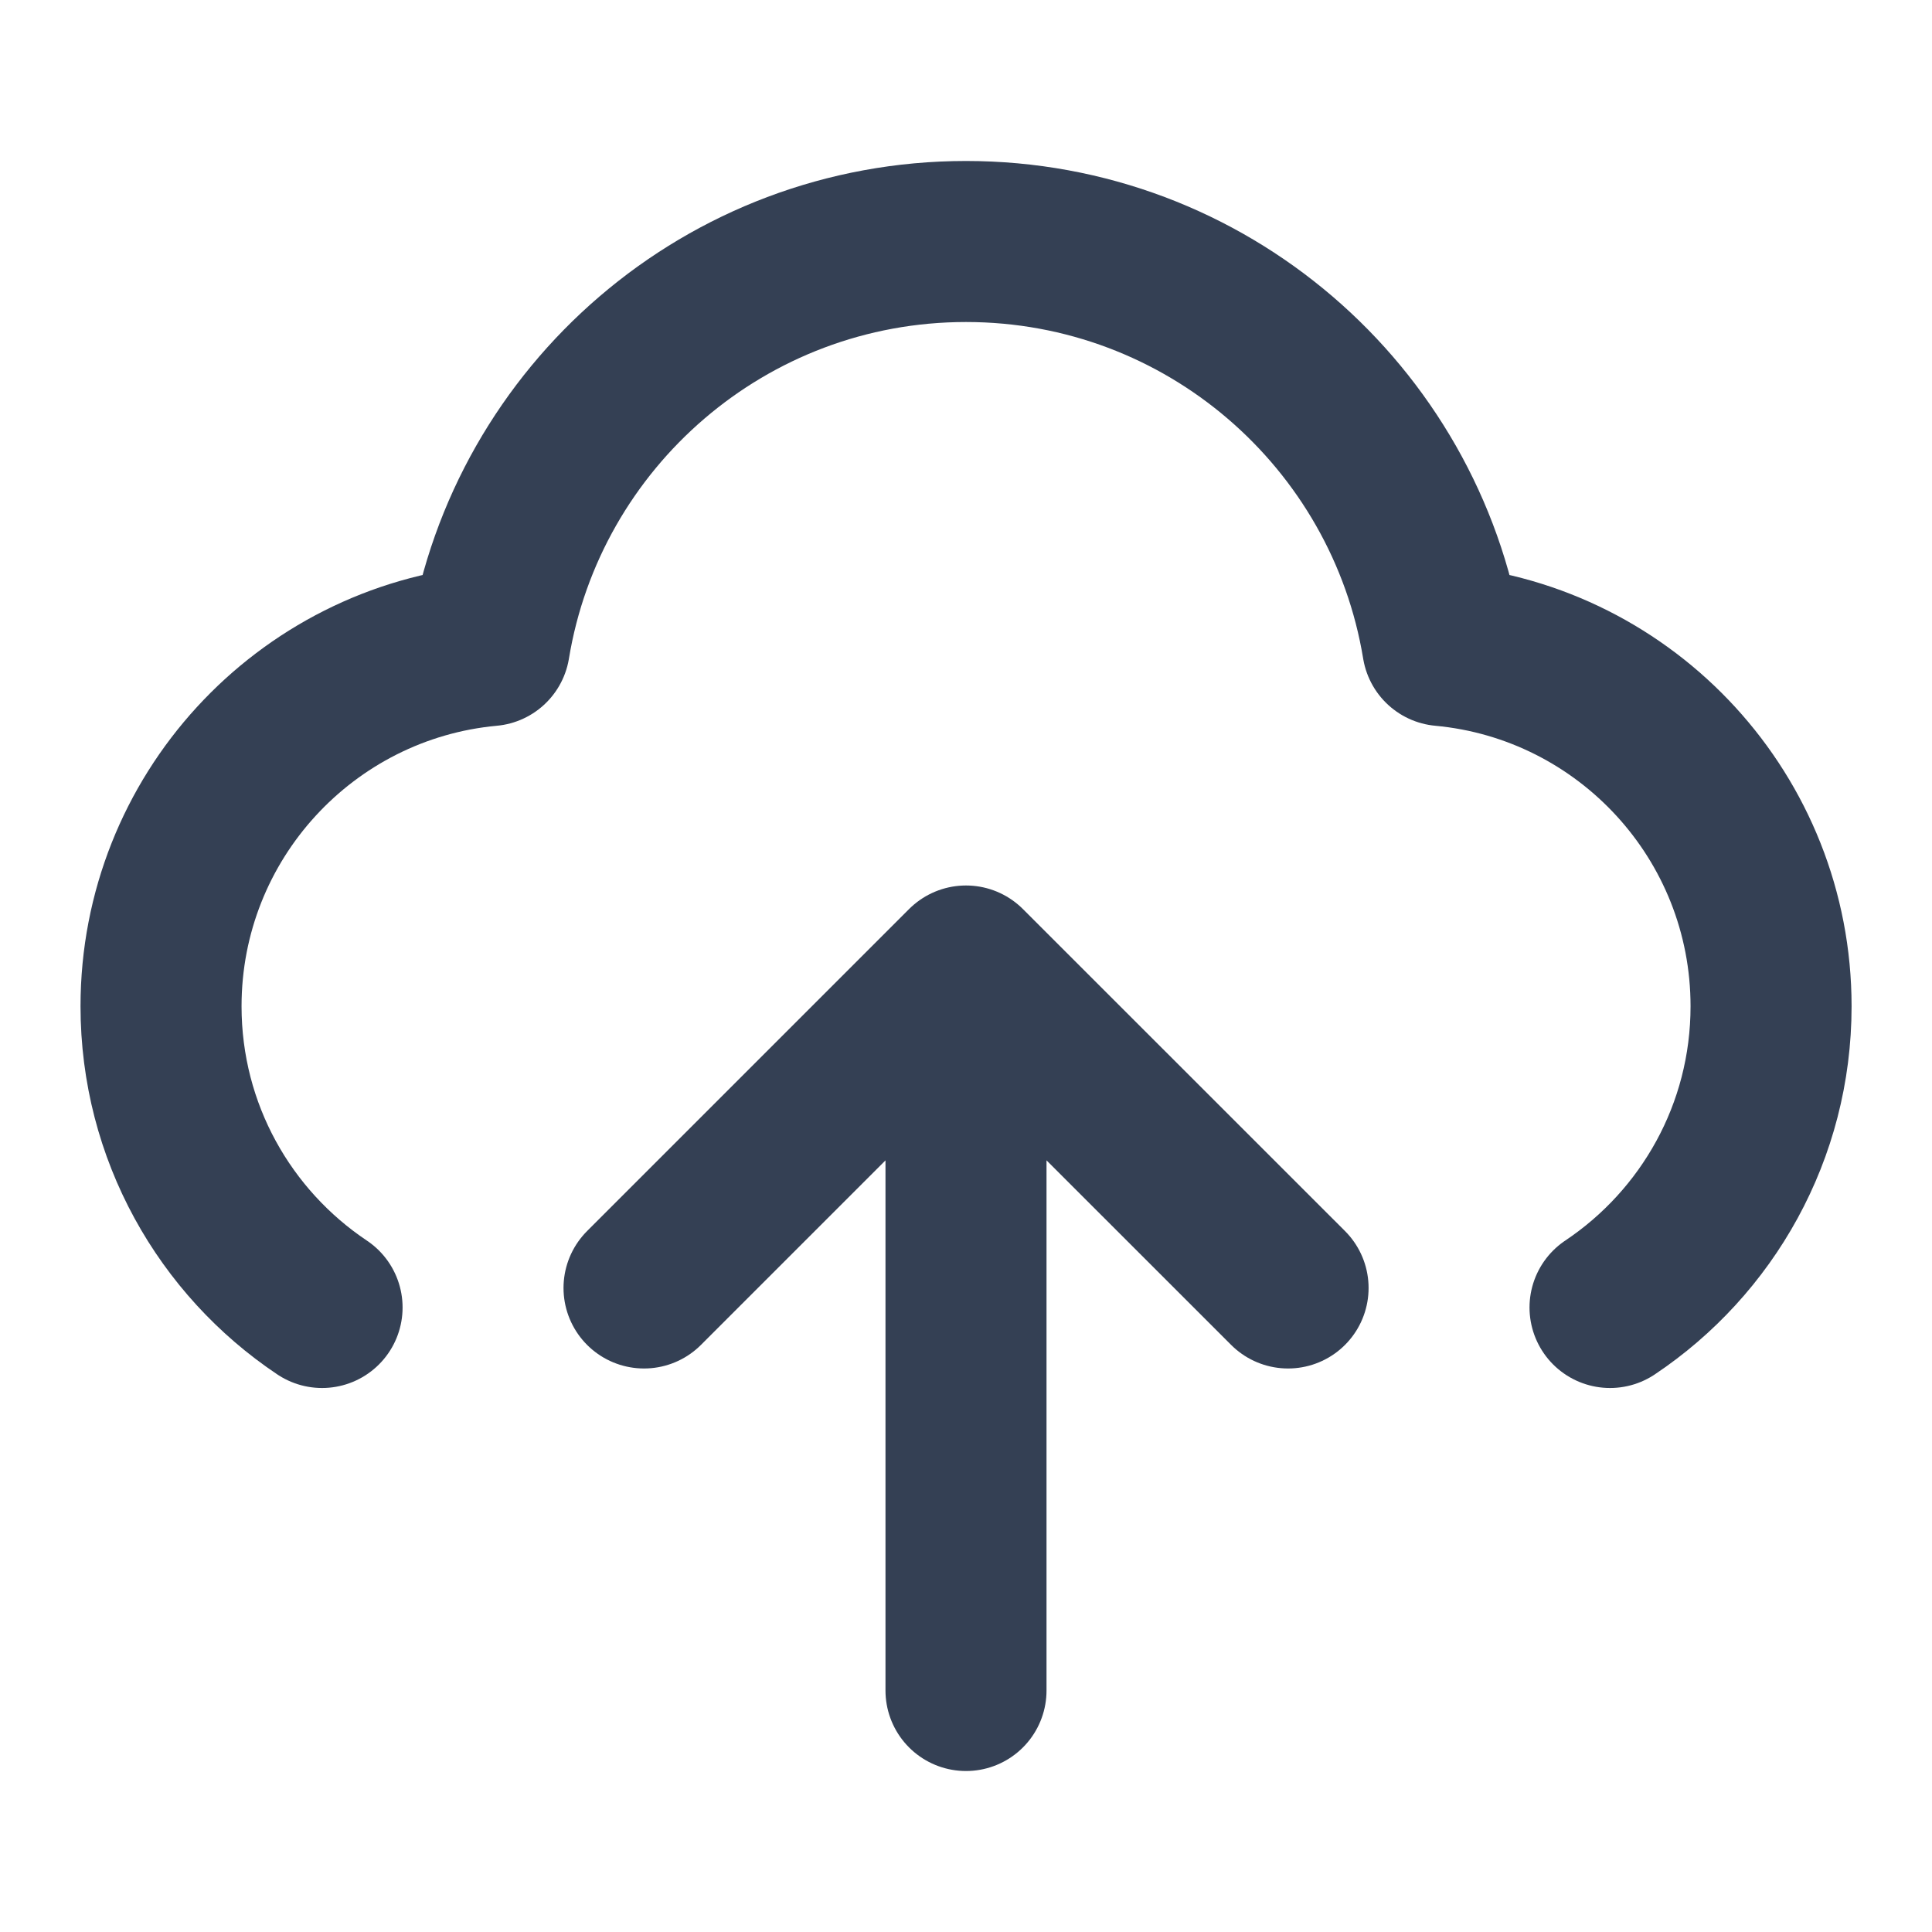 <svg width="20" height="20" viewBox="0 0 20 20" fill="none" xmlns="http://www.w3.org/2000/svg">
<path d="M3.334 13.535C2.329 12.863 1.667 11.717 1.667 10.417C1.667 8.464 3.16 6.859 5.067 6.683C5.457 4.31 7.517 2.5 10 2.5C12.483 2.5 14.544 4.31 14.934 6.683C16.841 6.859 18.334 8.464 18.334 10.417C18.334 11.717 17.672 12.863 16.667 13.535M6.667 13.333L10 10M10 10L13.334 13.333M10 10V17.5" stroke="#344054" stroke-width="1.667" stroke-linecap="round" stroke-linejoin="round"/>
</svg>
